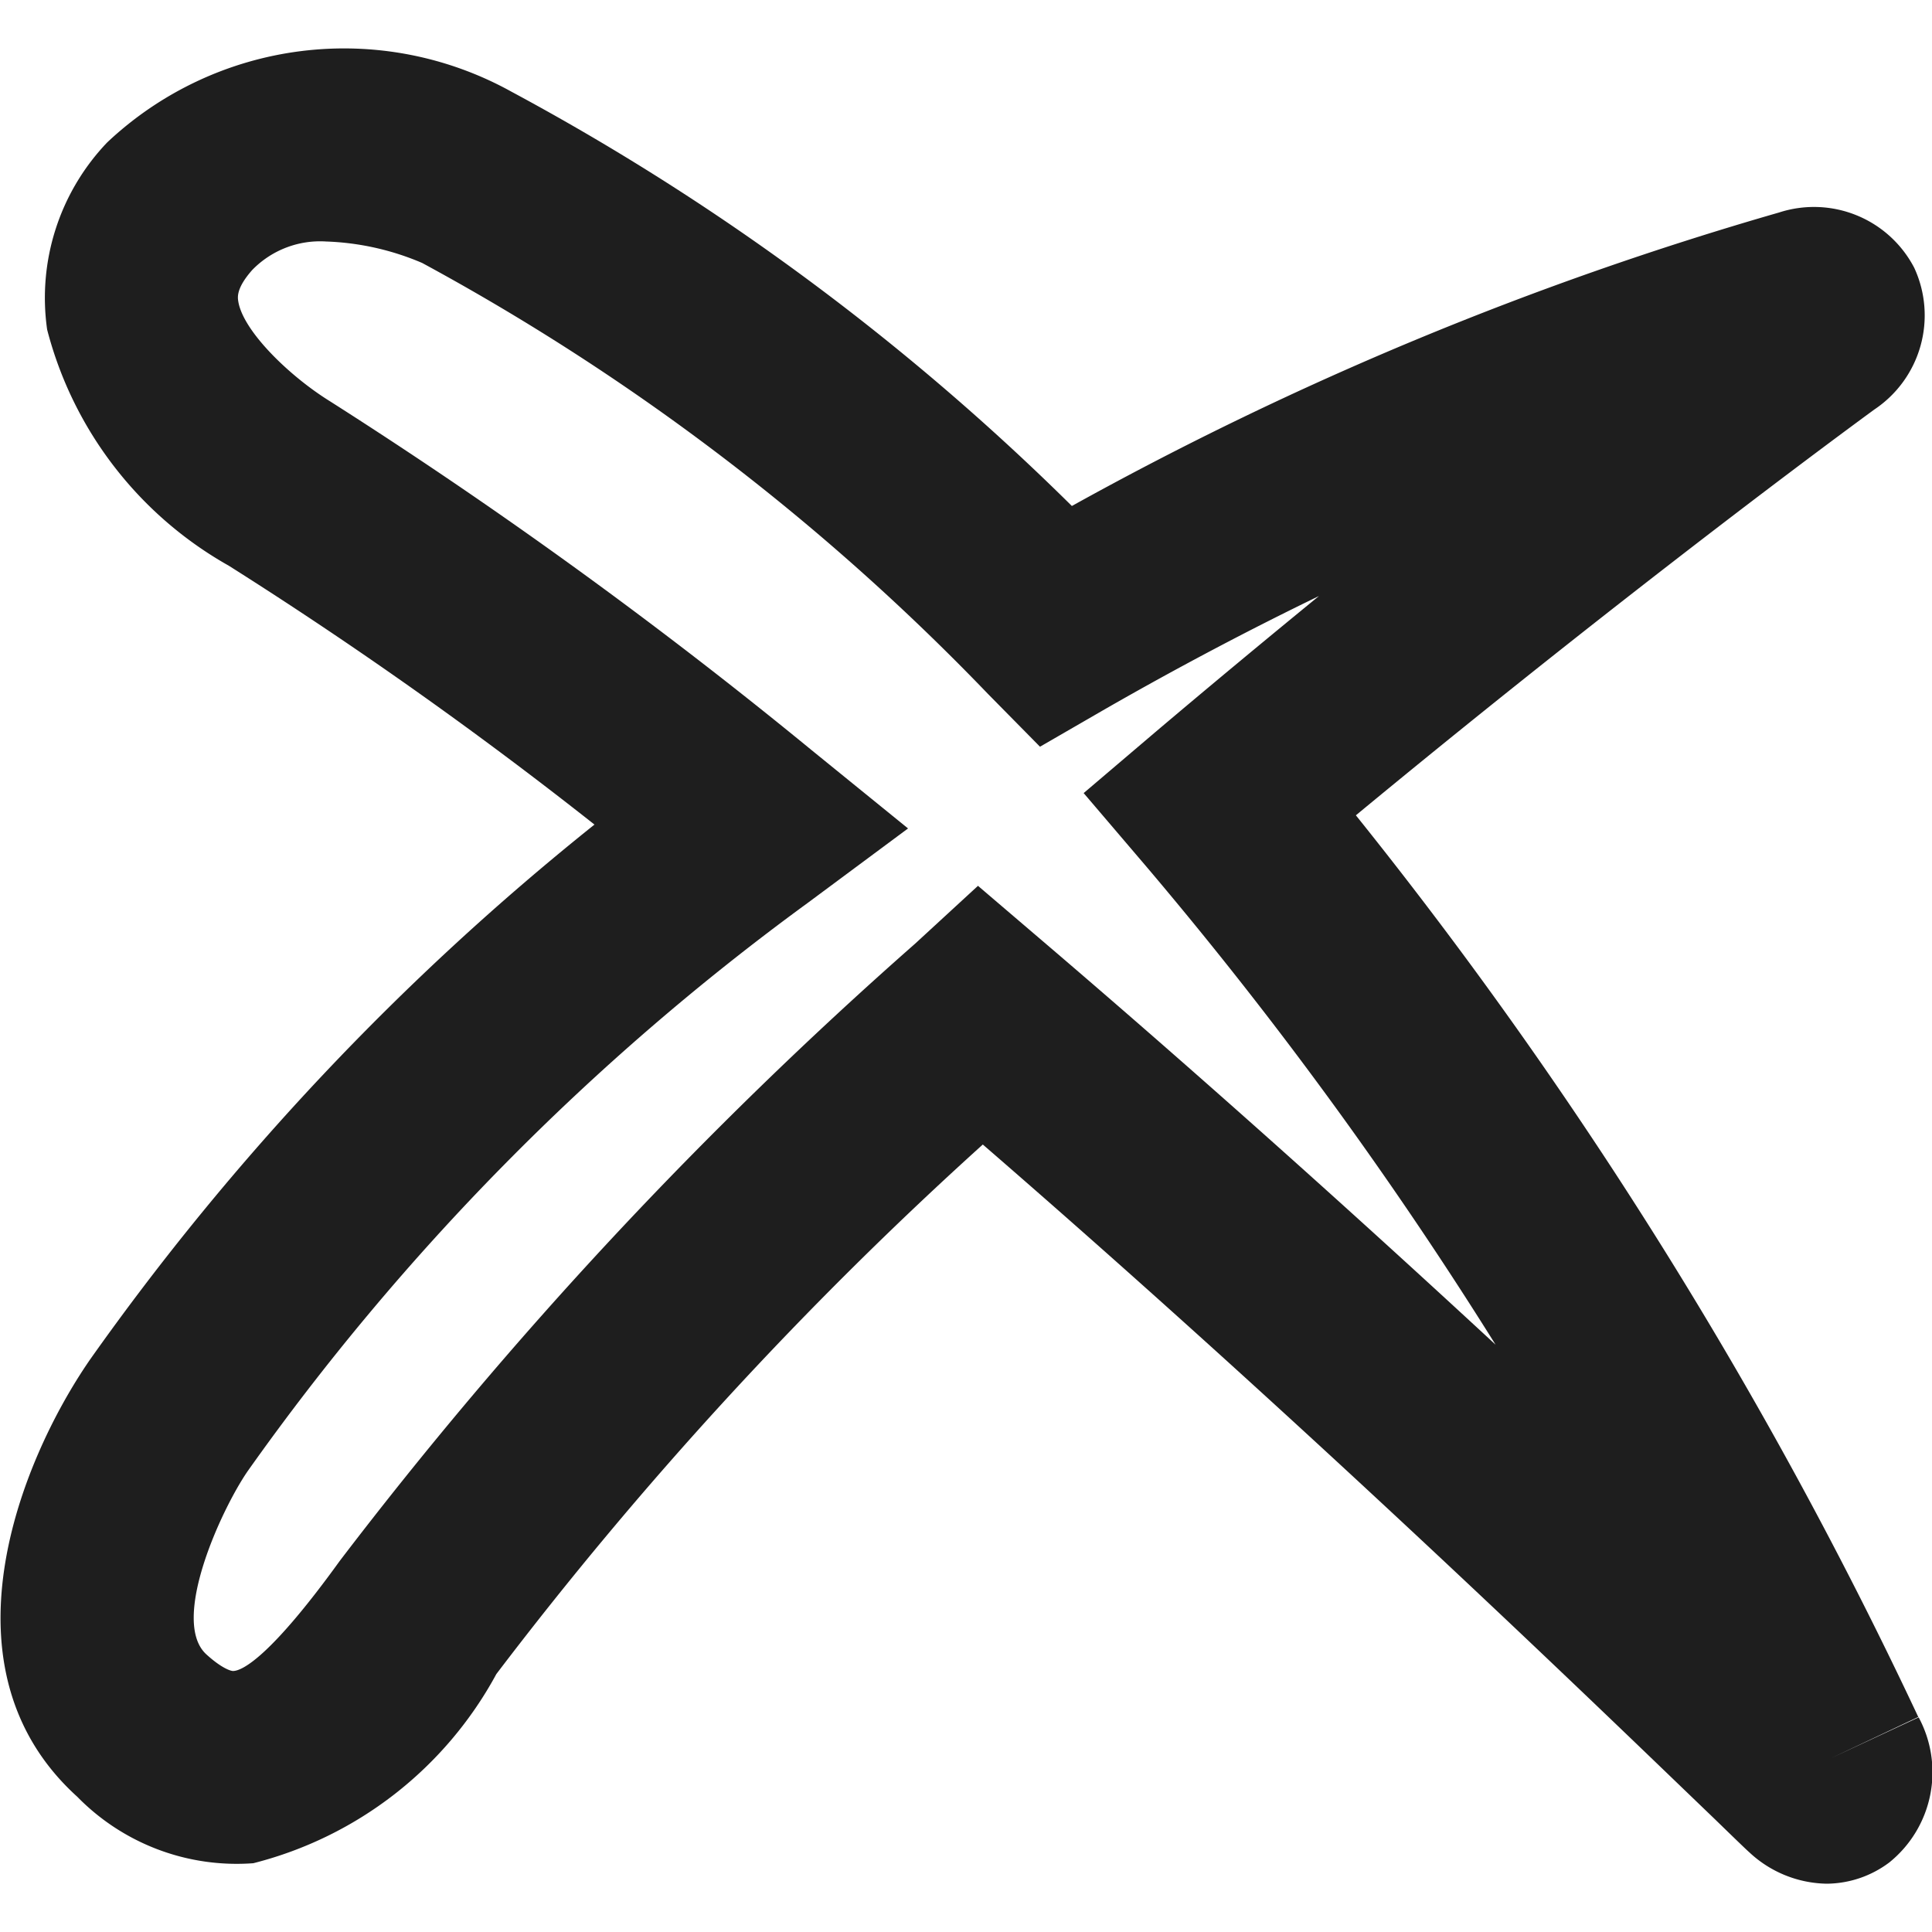<svg id="Layer_2" data-name="Layer 2" xmlns="http://www.w3.org/2000/svg" viewBox="0 0 10 10">
  <path d="M9.455,9.75a.6.6,0,0,1-.4-.162c-.014-.012-.076-.072-.18-.173-.521-.5-2.042-1.979-3.788-3.491A19.969,19.969,0,0,0,2.569,8.665a1.985,1.985,0,0,1-1.258.979A1.154,1.154,0,0,1,.4,9.3c-.729-.66-.3-1.731.064-2.26A13.586,13.586,0,0,1,3.077,4.268a22.14,22.14,0,0,0-1.893-1.34,1.969,1.969,0,0,1-.94-1.222A1.164,1.164,0,0,1,.555.737,1.788,1.788,0,0,1,2.648.475a12.6,12.6,0,0,1,2.9,2.144A17.55,17.55,0,0,1,9.208,1.1a.585.585,0,0,1,.7.286.586.586,0,0,1-.207.734c-.423.31-1.473,1.1-2.683,2.1A23.24,23.24,0,0,1,9.929,8.887L9.478,9.1l.453-.211a.6.6,0,0,1-.152.751A.545.545,0,0,1,9.455,9.75Zm-.432-.437h0ZM1.688,1.25a.49.49,0,0,0-.383.148c-.082.093-.075.14-.072.16.023.154.265.389.475.519A25.623,25.623,0,0,1,4.2,3.882l.5.406-.52.386A12.786,12.786,0,0,0,1.281,7.616c-.137.2-.4.773-.214.946.081.074.128.087.139.087h0c.046,0,.191-.069.552-.569A22.144,22.144,0,0,1,4.736,4.885l.326-.3.336.287c.849.725,1.658,1.454,2.343,2.088A21.15,21.15,0,0,0,5.934,4.486l-.325-.381.382-.325c.286-.242.567-.475.836-.695-.353.171-.725.366-1.11.587l-.334.193L5.112,3.59A11.946,11.946,0,0,0,2.185,1.361,1.382,1.382,0,0,0,1.688,1.25Zm7.807.81-.01,0Z" class="aw-theme-iconOutline" fill="#1e1e1e"/>
</svg>
